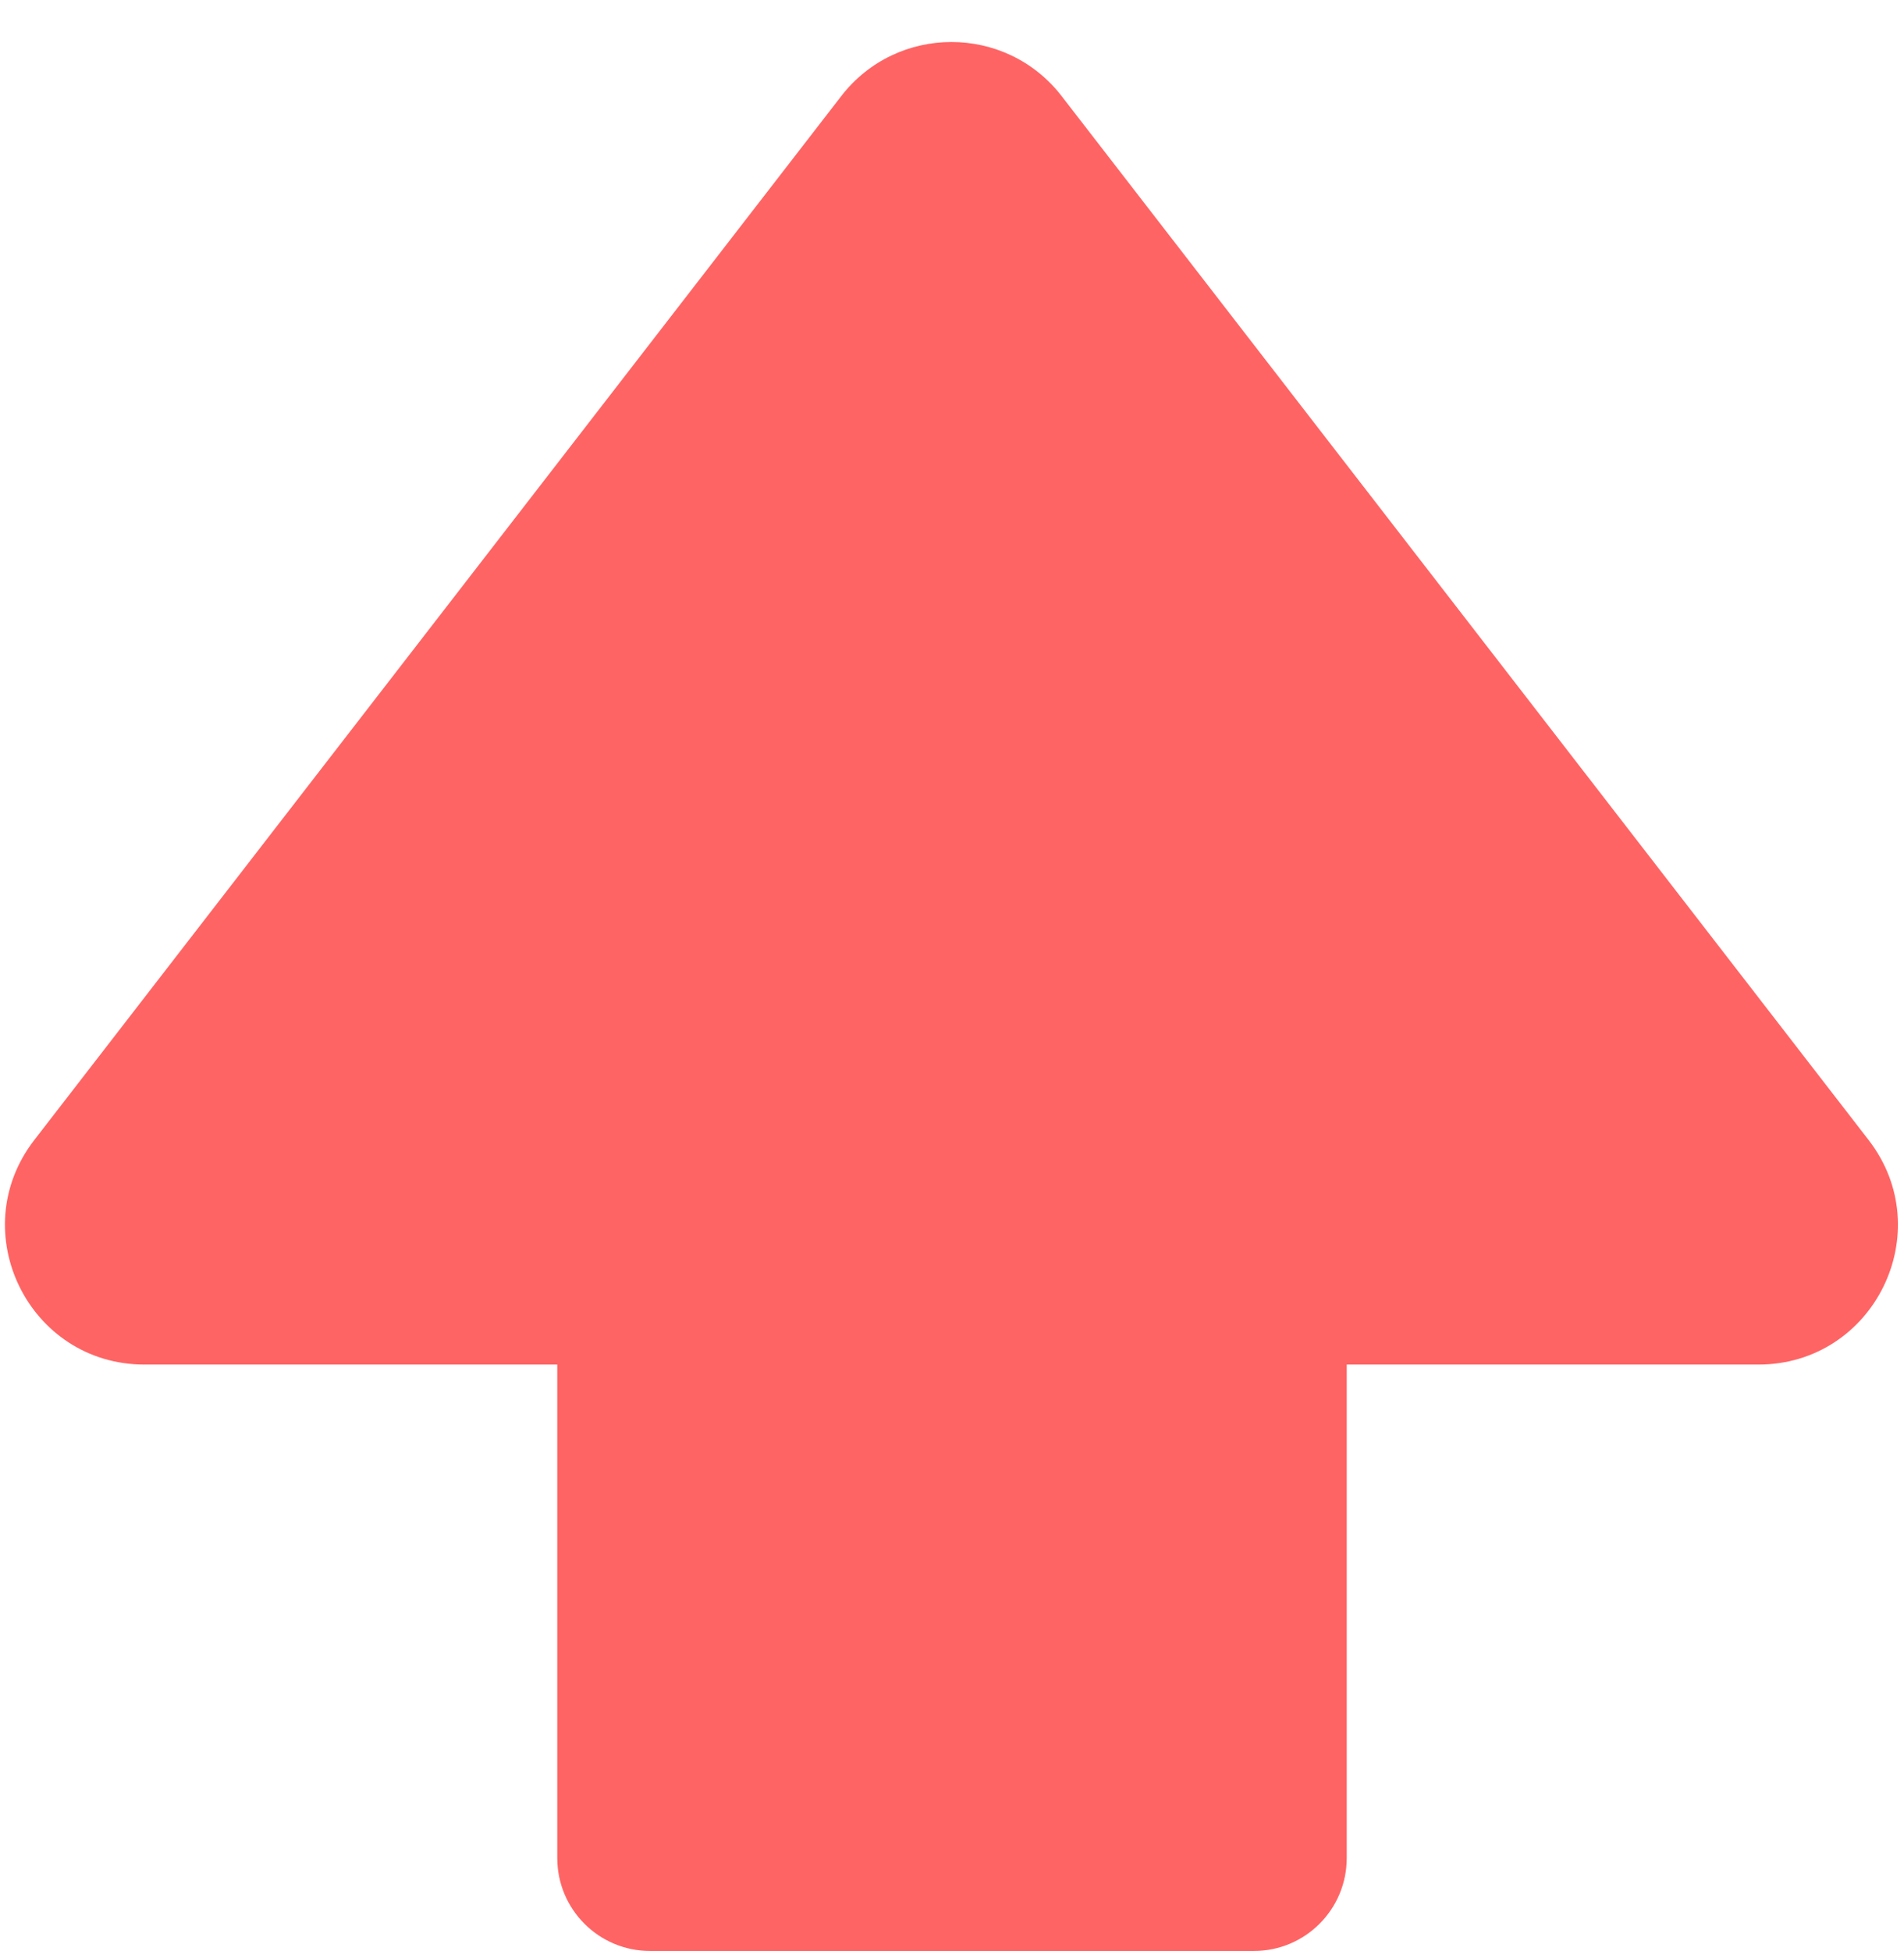 <svg width="41" height="42" viewBox="0 0 41 42" fill="none" xmlns="http://www.w3.org/2000/svg">
<path fill-rule="evenodd" clip-rule="evenodd" d="M22.861 2.069C21.66 0.516 19.316 0.516 18.115 2.069L0.739 24.541C-0.786 26.513 0.619 29.376 3.112 29.376H12V40C12 41.105 12.895 42 14 42H27C28.105 42 29 41.105 29 40V29.376H37.864C40.357 29.376 41.762 26.513 40.237 24.541L22.861 2.069Z" fill="#FF6464"/>
</svg>
